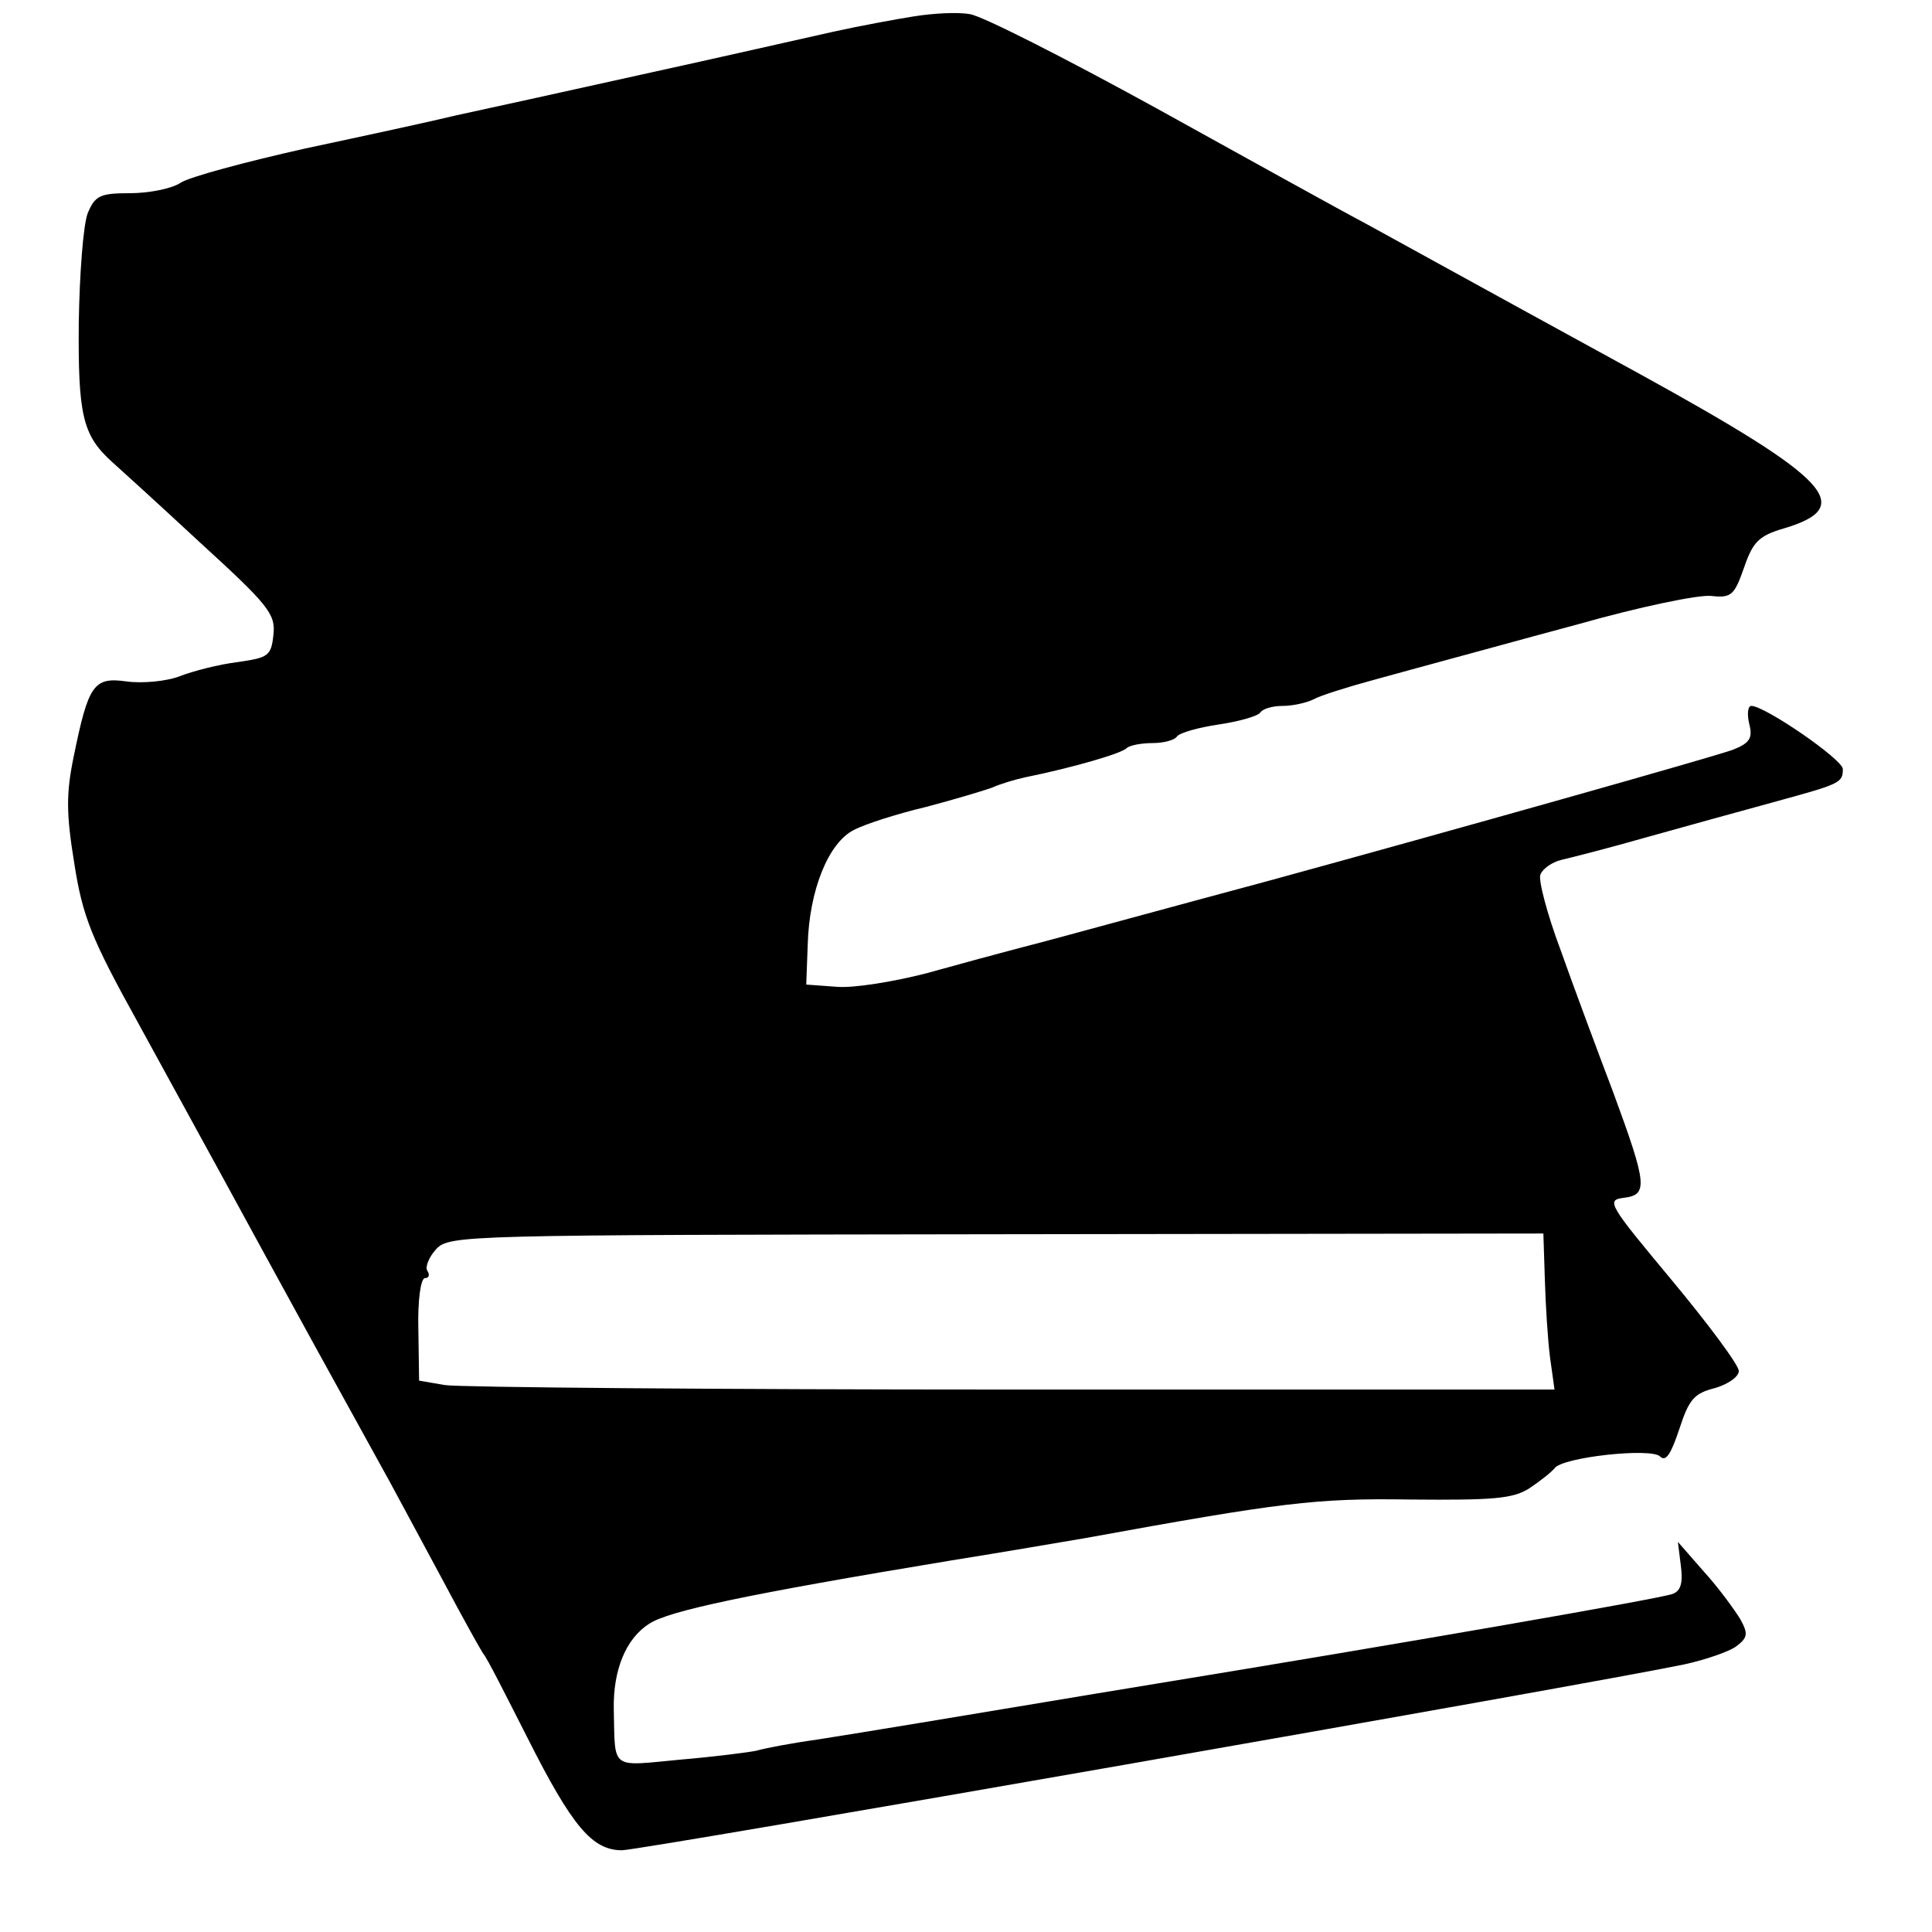 <?xml version="1.0" standalone="no"?>
<!DOCTYPE svg PUBLIC "-//W3C//DTD SVG 20010904//EN"
 "http://www.w3.org/TR/2001/REC-SVG-20010904/DTD/svg10.dtd">
<svg version="1.0" xmlns="http://www.w3.org/2000/svg"
 width="260pt" height="260pt" viewBox="0 0 260 260"
 preserveAspectRatio="xMidYMid meet">
<g transform="translate(0,260) scale(0.1,-0.1)"
fill="#000000" stroke="none">
<path d="M1230 2578 c-25 -4 -74 -13 -110 -21 -36 -8 -150 -34 -255 -57 -104
-23 -217 -48 -250 -55 -33 -8 -125 -28 -205 -45 -80 -18 -155 -38 -167 -46
-12 -8 -43 -14 -68 -14 -40 0 -47 -3 -57 -27 -6 -16 -11 -82 -12 -148 -1 -122
5 -150 43 -185 9 -8 63 -57 119 -109 93 -85 103 -97 100 -125 -3 -29 -7 -31
-48 -37 -25 -3 -60 -12 -78 -19 -18 -7 -51 -10 -72 -7 -44 6 -51 -4 -71 -102
-10 -49 -10 -76 1 -143 11 -71 23 -101 85 -213 39 -71 91 -166 115 -210 24
-44 79 -145 123 -225 44 -80 90 -163 102 -185 12 -22 43 -80 70 -130 26 -49
51 -94 55 -100 5 -5 31 -57 60 -114 60 -119 87 -151 127 -151 26 0 1310 225
1429 250 28 6 60 17 70 24 16 12 17 17 6 37 -8 13 -29 42 -49 64 l-35 40 4
-32 c3 -23 0 -34 -11 -38 -14 -6 -378 -69 -696 -121 -49 -8 -115 -19 -145 -24
-108 -18 -246 -41 -310 -51 -36 -5 -72 -12 -82 -15 -9 -2 -55 -8 -102 -12 -96
-9 -88 -15 -90 68 -1 52 16 95 48 115 26 17 128 39 406 85 69 11 150 25 180
30 264 48 310 54 438 52 111 -1 138 1 160 15 15 10 30 22 34 27 10 15 130 28
142 16 8 -8 15 4 26 37 13 40 20 48 48 55 17 5 32 15 32 23 0 8 -41 63 -90
122 -85 102 -89 108 -65 111 33 4 32 17 -14 142 -22 58 -54 144 -71 192 -18
48 -30 94 -27 101 3 8 16 17 29 20 13 3 64 16 113 30 50 14 126 35 170 47 91
25 95 26 95 45 0 13 -105 85 -123 85 -5 0 -6 -11 -3 -24 5 -19 1 -26 -22 -35
-24 -9 -375 -108 -627 -177 -49 -13 -133 -36 -185 -50 -52 -14 -117 -32 -145
-39 -27 -7 -86 -23 -129 -35 -43 -11 -97 -20 -120 -18 l-41 3 2 54 c2 73 28
137 62 154 15 8 59 22 97 31 38 10 78 22 89 26 11 5 31 11 45 14 64 13 129 32
136 39 4 4 20 7 35 7 15 0 30 4 33 9 4 5 29 12 56 16 27 4 52 11 56 16 3 5 16
9 30 9 13 0 32 4 42 9 9 5 44 16 77 25 33 9 76 21 95 26 19 5 102 28 184 50
81 23 162 40 179 38 27 -3 31 1 44 38 12 35 20 43 54 53 97 29 63 66 -193 207
-254 139 -284 156 -368 202 -36 19 -164 90 -285 157 -122 67 -234 124 -250
126 -17 3 -50 1 -75 -3z m849 -1700 c1 -35 4 -82 7 -105 l6 -43 -728 0 c-401
0 -745 3 -765 6 l-35 6 -1 69 c-1 38 3 69 9 69 5 0 7 4 3 10 -3 5 2 18 12 29
18 19 37 19 754 20 l736 1 2 -62z"/>
</g>
</svg>

